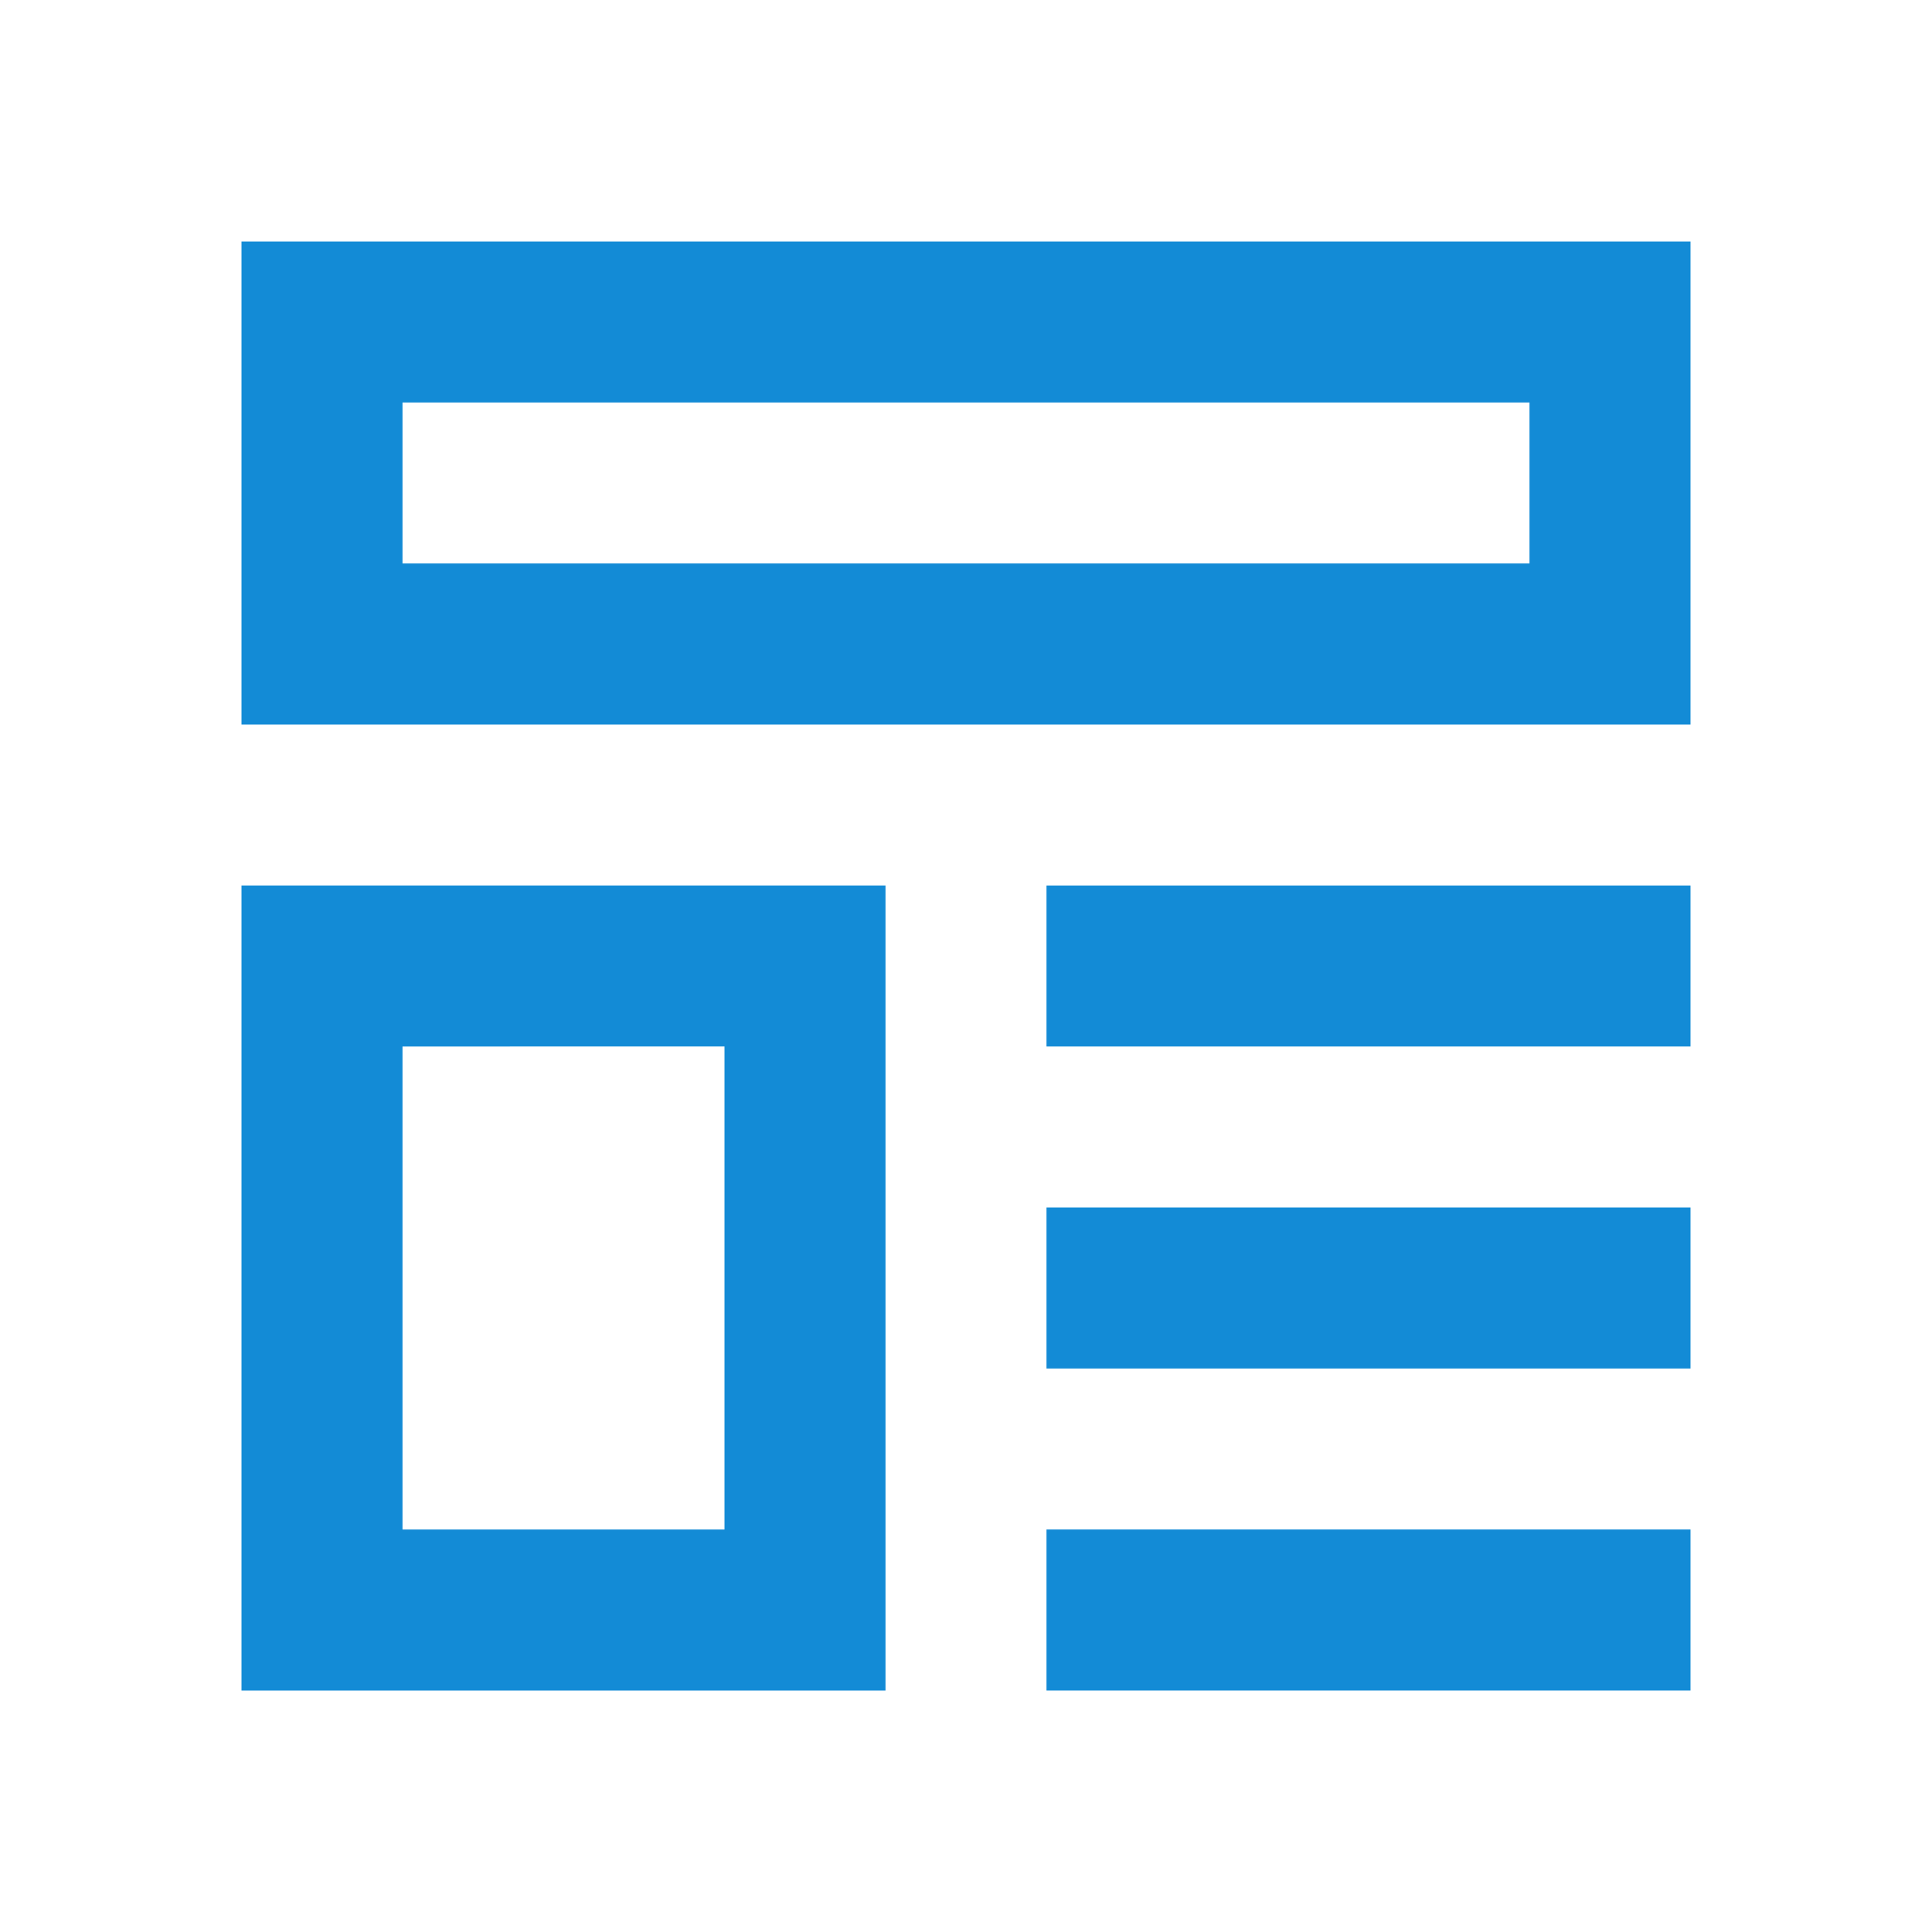 <svg xmlns="http://www.w3.org/2000/svg" width="24" height="24" viewBox="0 0 24 24">
  <g fill="#138bd6">
    <path fill-rule="evenodd" d="M3 3v6h18V3zm16 2H5v2h14zM3 11v10h8V11zm6 2H5v6h4z" clip-rule="evenodd" />
    <path d="M21 11h-8v2h8zm-8 4h8v2h-8zm8 4h-8v2h8z" />
  </g>
</svg>
